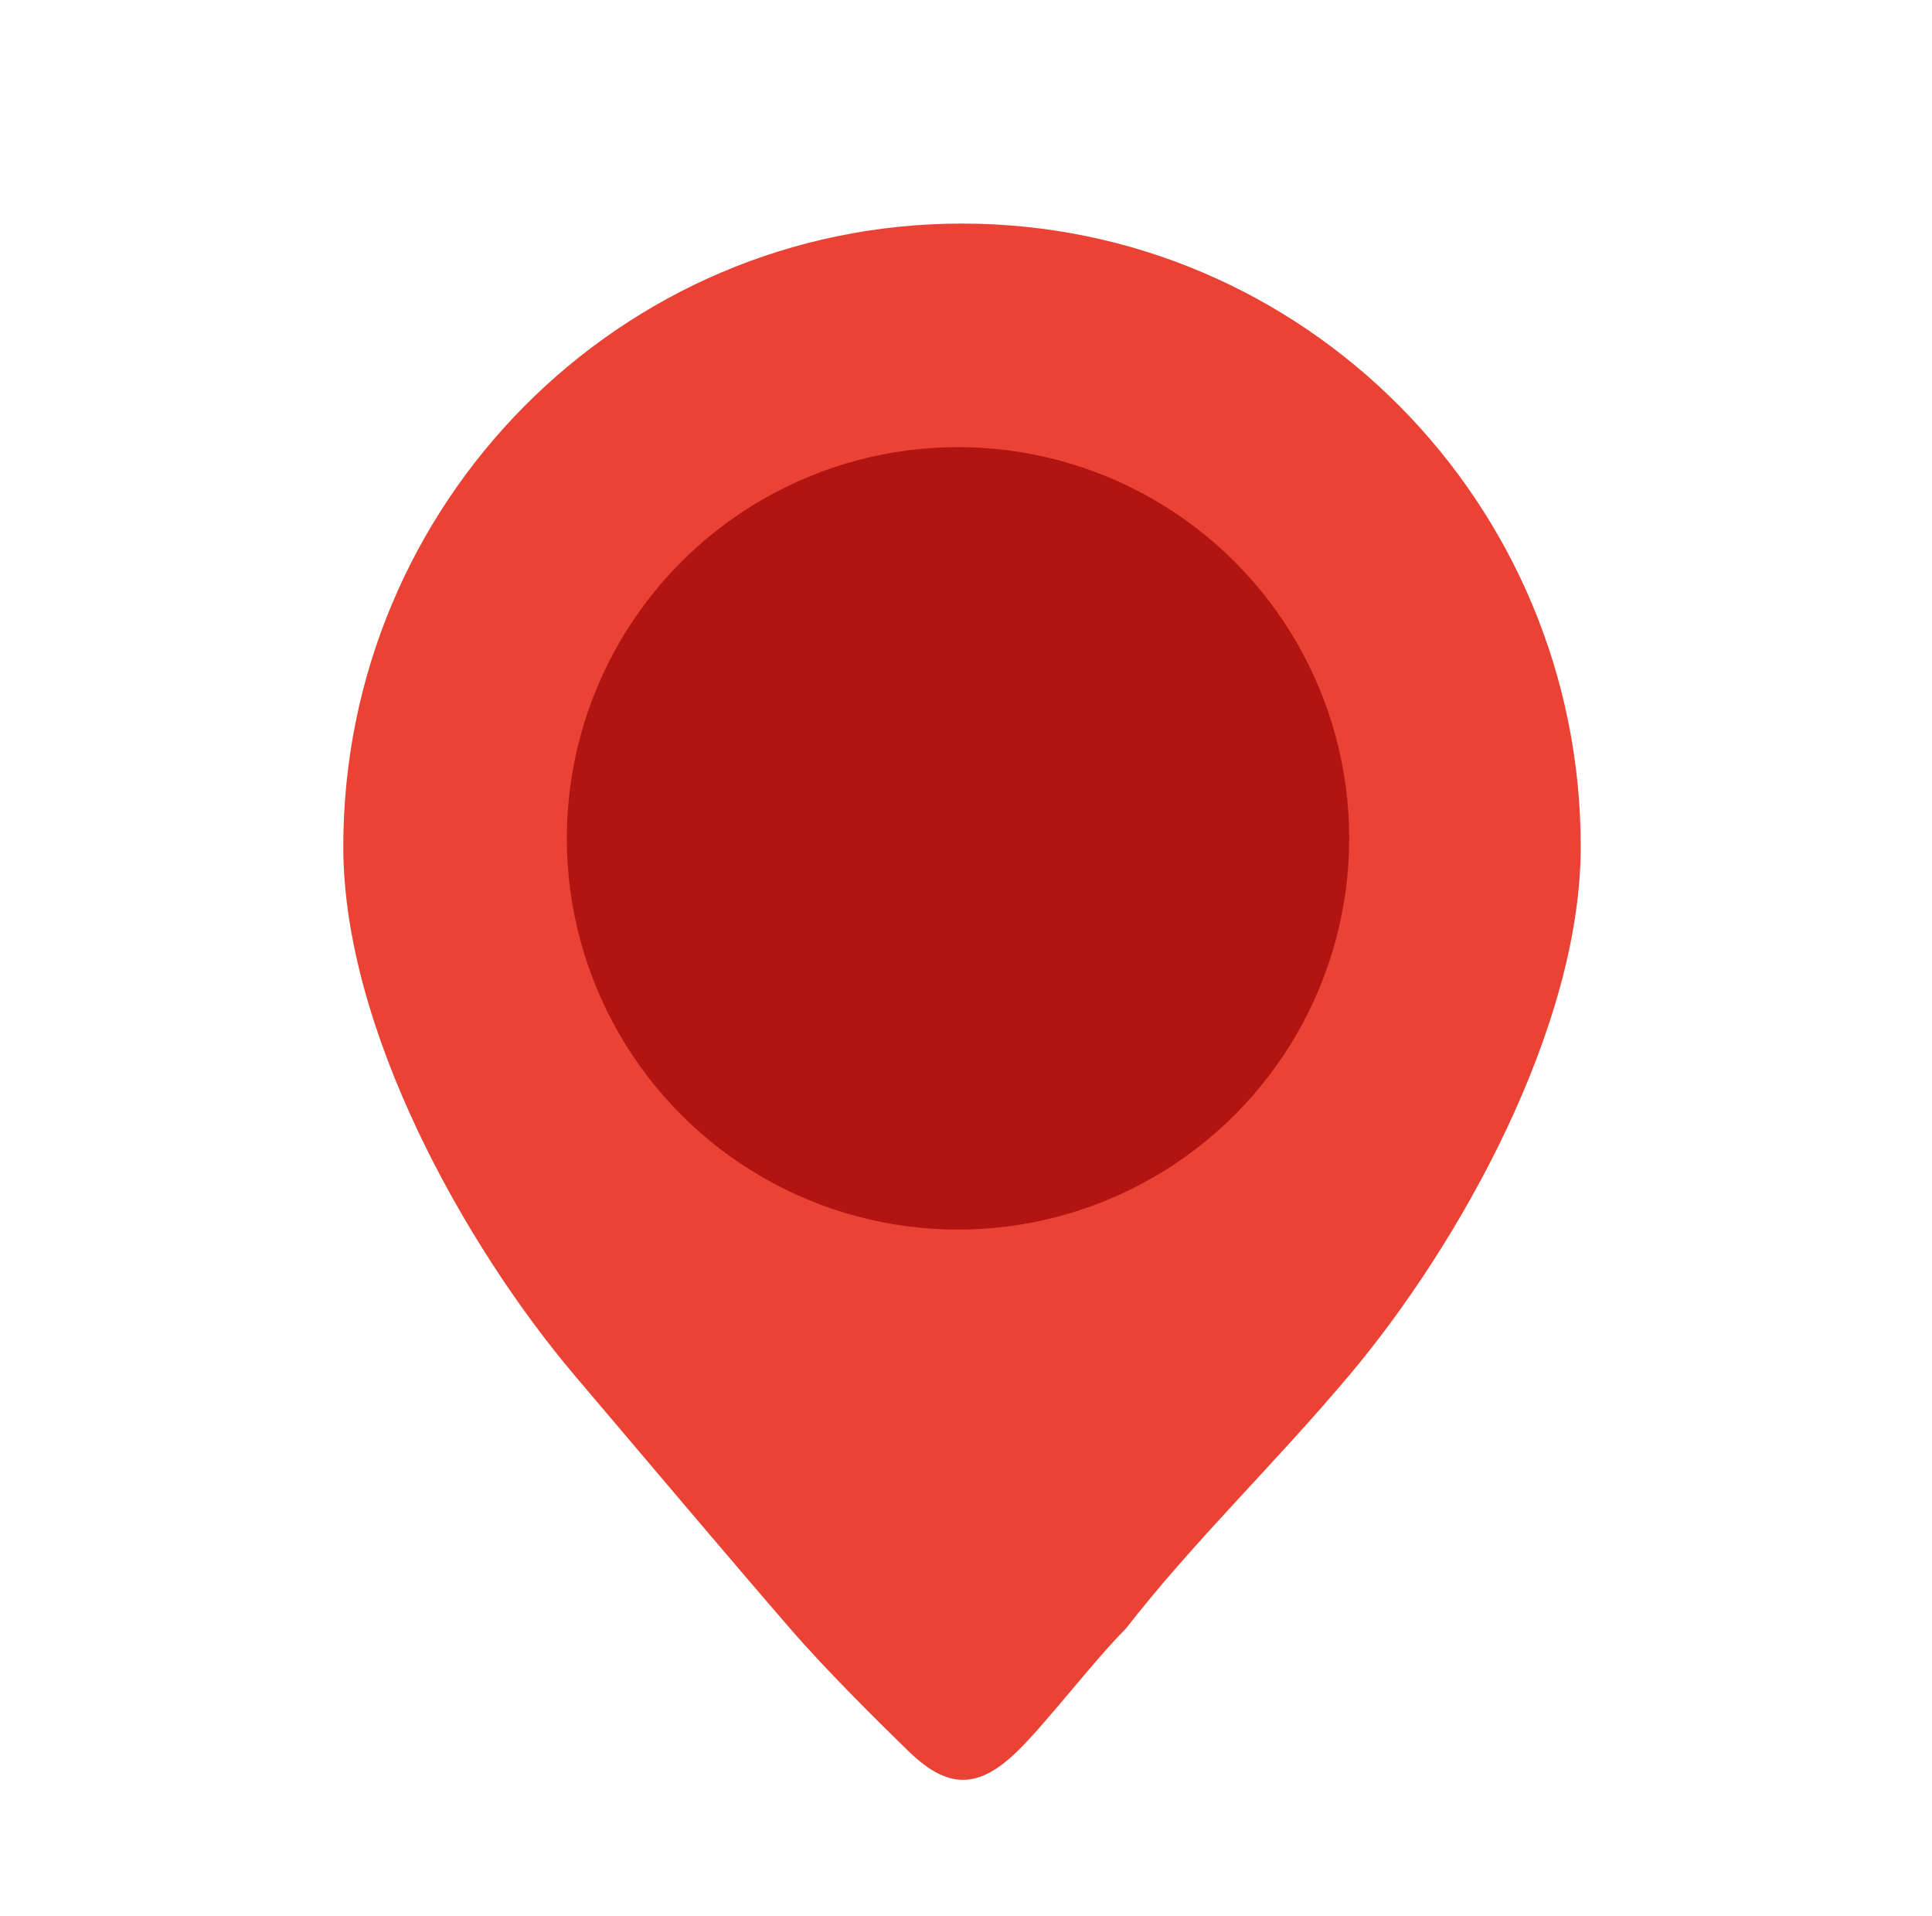 <svg width="121" height="120" viewBox="0 0 121 120" fill="none" xmlns="http://www.w3.org/2000/svg">
<path d="M99 53.019C99 31.497 81.678 14 60.25 14C38.822 14 21.5 31.497 21.5 53.019C21.5 64.437 29.12 78.029 36.009 86.154C40.8 91.803 45.684 97.593 49.5 102C51.745 104.593 55.024 107.845 56.91 109.674C59.361 112.052 61.26 112.054 63.712 109.672C65.527 107.909 68.5 104 70.5 102C74.882 96.386 79.676 91.856 84.526 86.095C91.388 77.947 99 64.34 99 53.019Z" fill="#EA4335"/>
<circle cx="60" cy="52.5" r="24.5" fill="#B21511"/>
</svg>
